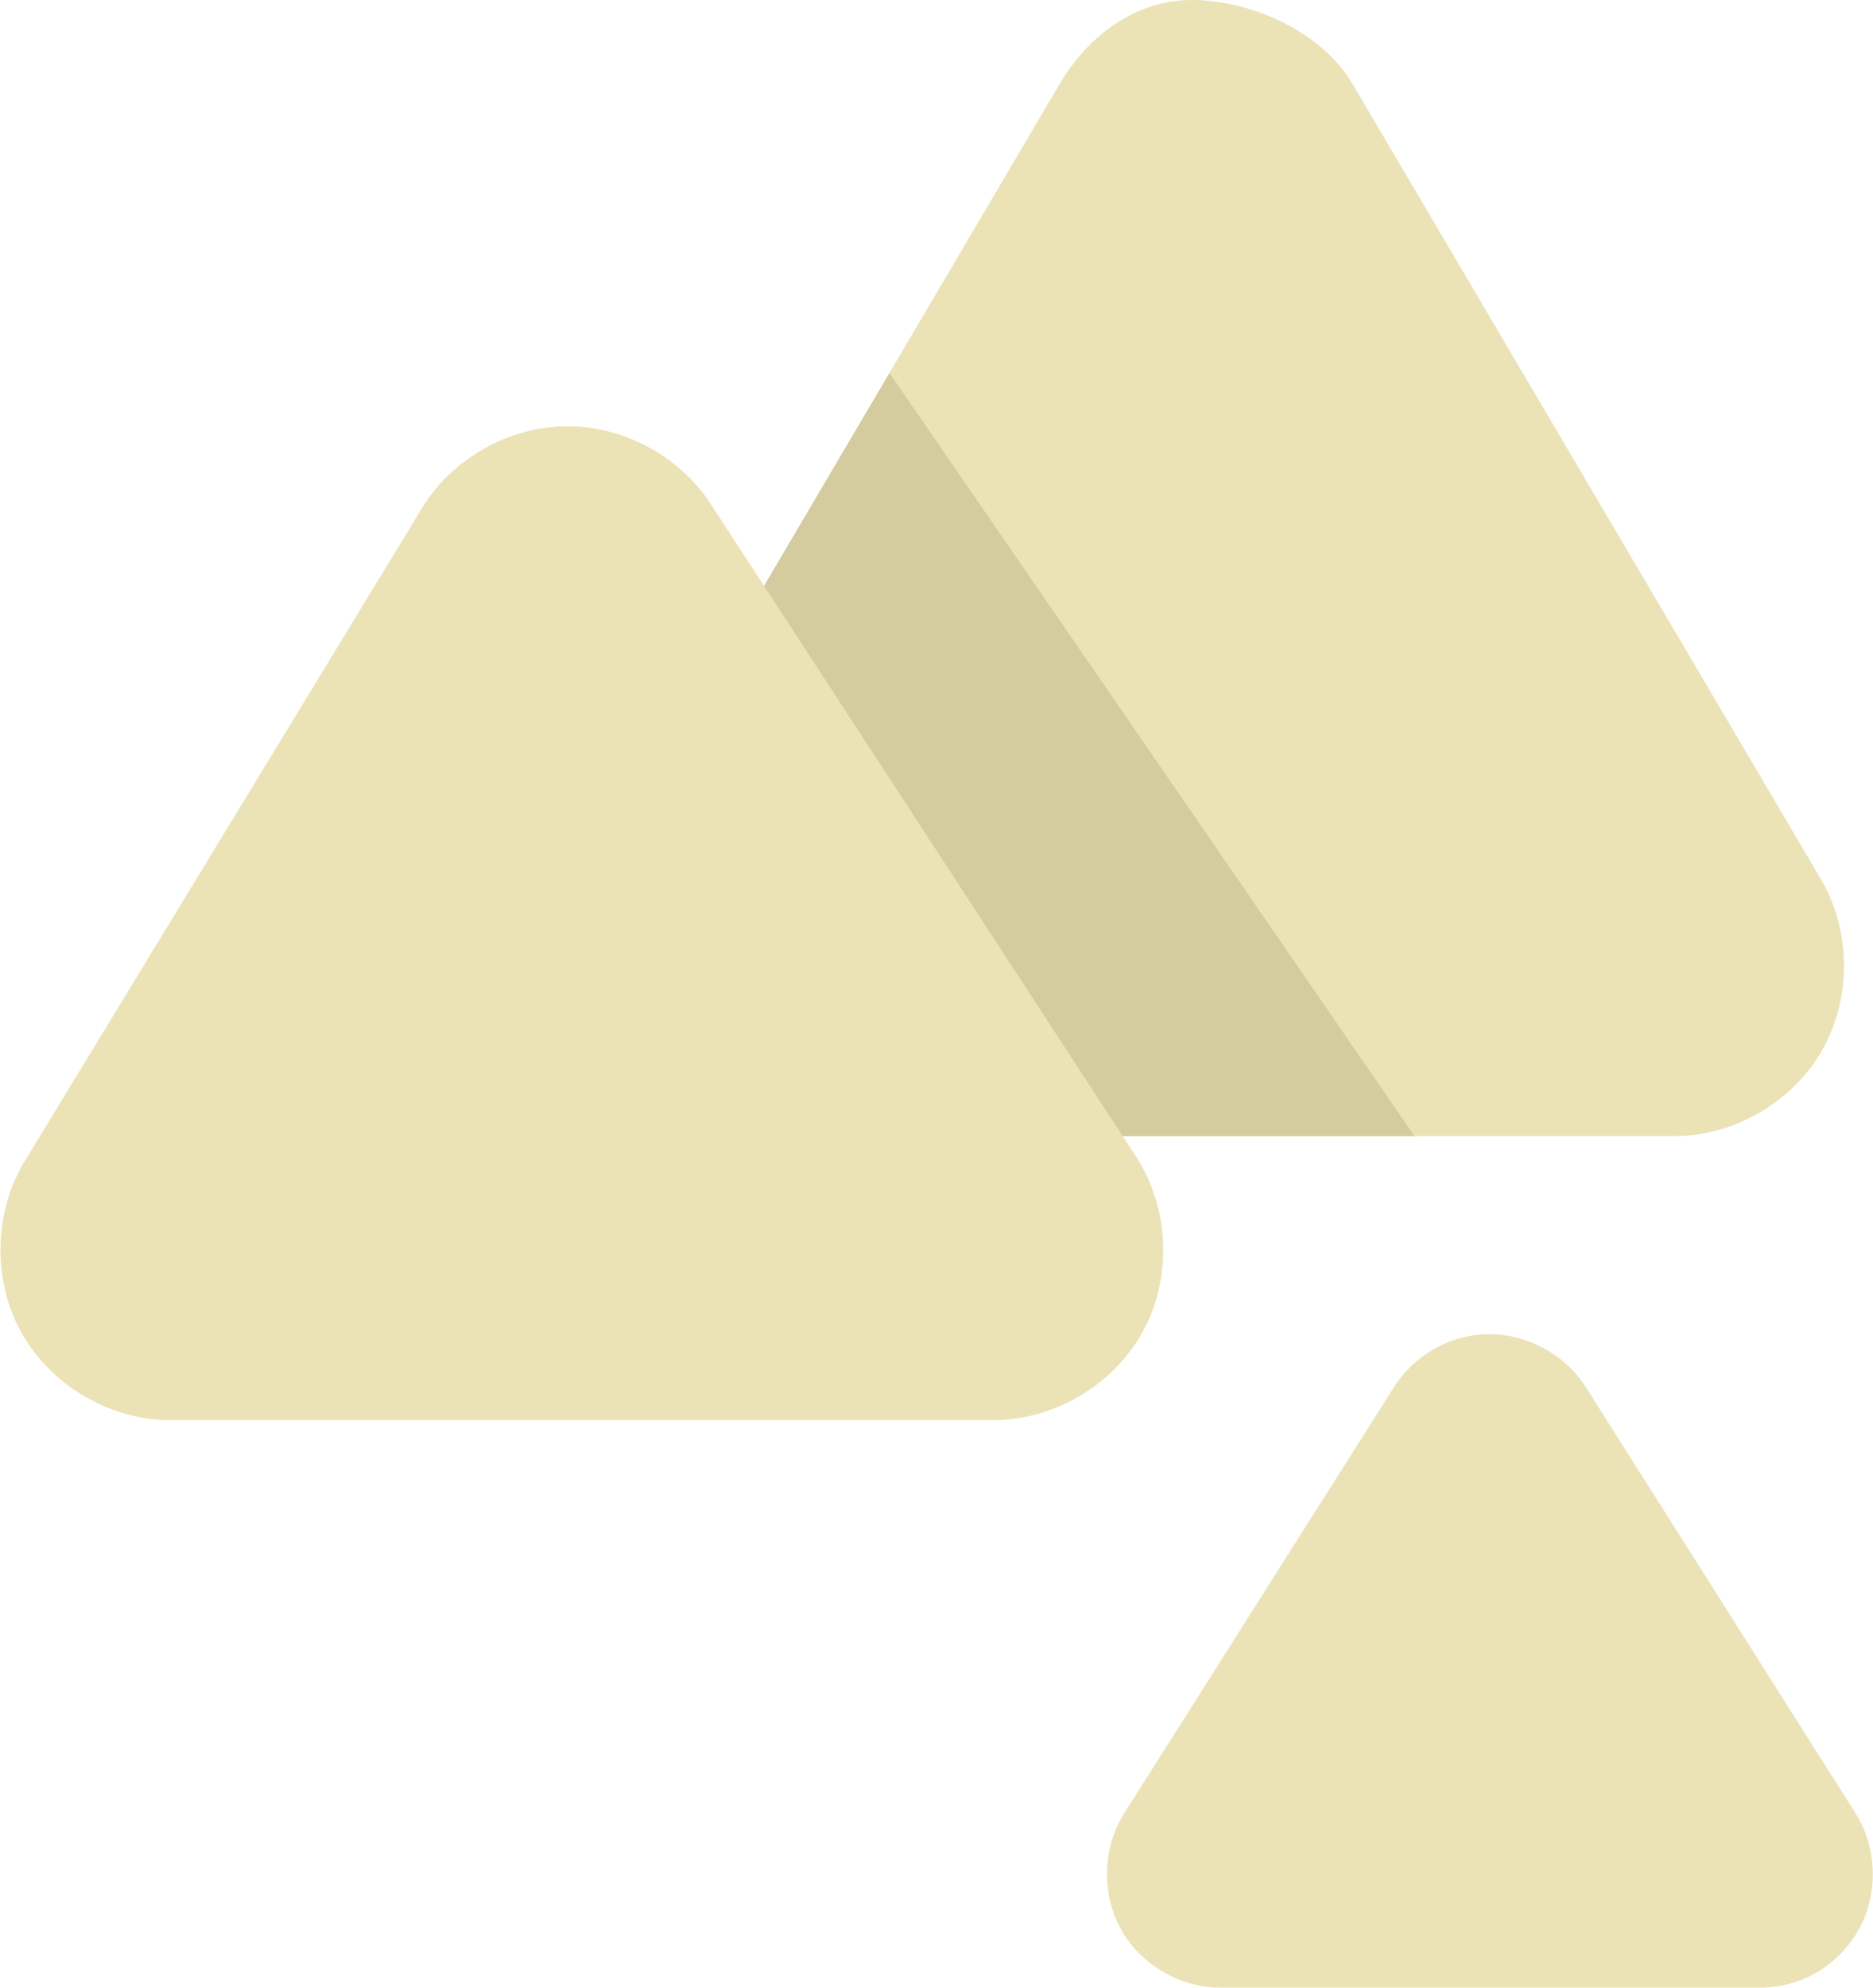 <?xml version="1.0" encoding="UTF-8" standalone="no"?>
<!-- Created with Inkscape (http://www.inkscape.org/) -->

<svg
   xmlns:dc="http://purl.org/dc/elements/1.1/"
   xmlns:cc="http://creativecommons.org/ns#"
   xmlns:rdf="http://www.w3.org/1999/02/22-rdf-syntax-ns#"
   xmlns:svg="http://www.w3.org/2000/svg"
   xmlns="http://www.w3.org/2000/svg"
   xmlns:sodipodi="http://sodipodi.sourceforge.net/DTD/sodipodi-0.dtd"
   xmlns:inkscape="http://www.inkscape.org/namespaces/inkscape"
   width="66"
   height="70"
   id="svg9361"
   version="1.1"
   inkscape:version="0.48.5 r10040"
   sodipodi:docname="pyramids.svg">
  <defs
     id="defs9363" />
  <sodipodi:namedview
     id="base"
     pagecolor="#ffffff"
     bordercolor="#666666"
     borderopacity="1.0"
     inkscape:pageopacity="0.0"
     inkscape:pageshadow="2"
     inkscape:zoom="3.959798"
     inkscape:cx="74.871635"
     inkscape:cy="14.397281"
     inkscape:document-units="px"
     inkscape:current-layer="layer1"
     showgrid="true"
     fit-margin-top="0"
     fit-margin-left="0"
     fit-margin-right="0"
     fit-margin-bottom="0"
     inkscape:window-width="1008"
     inkscape:window-height="649"
     inkscape:window-x="656"
     inkscape:window-y="129"
     inkscape:window-maximized="0">
    <inkscape:grid
       type="xygrid"
       id="grid9369"
       empspacing="5"
       visible="true"
       enabled="true"
       snapvisiblegridlinesonly="true" />
  </sodipodi:namedview>
  <g
     inkscape:label="Layer 1"
     inkscape:groupmode="layer"
     id="layer1"
     transform="translate(-245,-467.362)">
    <g
       transform="translate(-1680,-200)"
       id="g8332-5">
      <g
         transform="translate(-445,15)"
         id="g6002-1">
        <path
           sodipodi:nodetypes="ccsccscccc"
           style="font-size:medium;font-style:normal;font-variant:normal;font-weight:normal;font-stretch:normal;text-indent:0;text-align:start;text-decoration:none;line-height:normal;letter-spacing:normal;word-spacing:normal;text-transform:none;direction:ltr;block-progression:tb;writing-mode:lr-tb;text-anchor:start;baseline-shift:baseline;color:#000000;fill:#ebe2b6;fill-opacity:1;fill-rule:nonzero;stroke:none;stroke-width:12;marker:none;visibility:visible;display:inline;overflow:visible;enable-background:accumulate;font-family:Sans;-inkscape-font-specification:Sans"
           d="m 2407.344,655.312 -16.5,28 c -1.075,1.811 -1.096,4.199 -0.055,6.029 1.041,1.83 3.105,3.032 5.211,3.033 l 33,0 c 2.106,-0.002 4.17,-1.203 5.211,-3.033 1.041,-1.83 1.02,-4.218 -0.055,-6.029 l -16.5,-28 c -1.117,-1.891 -3.656,-2.95 -5.656,-2.95 -2,0 -3.667,1.274 -4.656,2.95 z"
           id="path5913-4"
           inkscape:connector-curvature="0" />
        <path
           inkscape:connector-curvature="0"
           style="font-size:medium;font-style:normal;font-variant:normal;font-weight:normal;font-stretch:normal;text-indent:0;text-align:start;text-decoration:none;line-height:normal;letter-spacing:normal;word-spacing:normal;text-transform:none;direction:ltr;block-progression:tb;writing-mode:lr-tb;text-anchor:start;baseline-shift:baseline;color:#000000;fill:#d4cb9e;fill-opacity:1;fill-rule:nonzero;stroke:none;stroke-width:12;marker:none;visibility:visible;display:inline;overflow:visible;enable-background:accumulate;font-family:Sans;-inkscape-font-specification:Sans"
           d="m 2401.344,665.5 -10.5,17.812 c -1.075,1.811 -1.096,4.199 -0.055,6.029 1.041,1.83 3.105,3.032 5.211,3.033 l 23.844,0 z"
           id="path5913-7-5"
           sodipodi:nodetypes="ccsccc" />
        <path
           sodipodi:nodetypes="cccsccsccc"
           inkscape:connector-curvature="0"
           id="path5901-4"
           d="m 2389.969,667.375 c -2.037,0.01 -4.033,1.137 -5.094,2.875 l -14,23 c -1.103,1.809 -1.147,4.215 -0.109,6.063 1.038,1.848 3.115,3.063 5.234,3.062 l 29,0 c 2.151,0.002 4.257,-1.25 5.282,-3.141 1.025,-1.891 0.925,-4.34 -0.251,-6.14 l -15,-23 c -1.092,-1.672 -3.065,-2.732 -5.062,-2.719 z"
           style="font-size:medium;font-style:normal;font-variant:normal;font-weight:normal;font-stretch:normal;text-indent:0;text-align:start;text-decoration:none;line-height:normal;letter-spacing:normal;word-spacing:normal;text-transform:none;direction:ltr;block-progression:tb;writing-mode:lr-tb;text-anchor:start;baseline-shift:baseline;color:#000000;fill:#ebe2b6;fill-opacity:1;fill-rule:nonzero;stroke:none;stroke-width:12;marker:none;visibility:visible;display:inline;overflow:visible;enable-background:accumulate;font-family:Sans;-inkscape-font-specification:Sans" />
        <path
           sodipodi:nodetypes="cccsccsccc"
           inkscape:connector-curvature="0"
           id="path5903-1"
           d="m 2422.125,699.362 c -1.21,0.116 -2.35,0.817 -3,1.844 l -9.5,15 c -0.769,1.203 -0.824,2.827 -0.138,4.079 0.686,1.252 2.086,2.079 3.513,2.077 l 19,0 c 1.53,0 2.827,-0.825 3.513,-2.077 0.686,-1.252 0.631,-2.876 -0.138,-4.079 l -9.5,-15 c -0.784,-1.238 -2.291,-1.979 -3.75,-1.844 z"
           style="font-size:medium;font-style:normal;font-variant:normal;font-weight:normal;font-stretch:normal;text-indent:0;text-align:start;text-decoration:none;line-height:normal;letter-spacing:normal;word-spacing:normal;text-transform:none;direction:ltr;block-progression:tb;writing-mode:lr-tb;text-anchor:start;baseline-shift:baseline;color:#000000;fill:#ebe2b6;fill-opacity:1;fill-rule:nonzero;stroke:none;stroke-width:8;marker:none;visibility:visible;display:inline;overflow:visible;enable-background:accumulate;font-family:Sans;-inkscape-font-specification:Sans" />
      </g>
      <rect
         y="667.362"
         x="1925"
         height="70"
         width="66"
         id="rect8330-1"
         style="color:#000000;fill:none;stroke:none;stroke-width:2;marker:none;visibility:visible;display:inline;overflow:visible;enable-background:accumulate" />
    </g>
  </g>
</svg>
